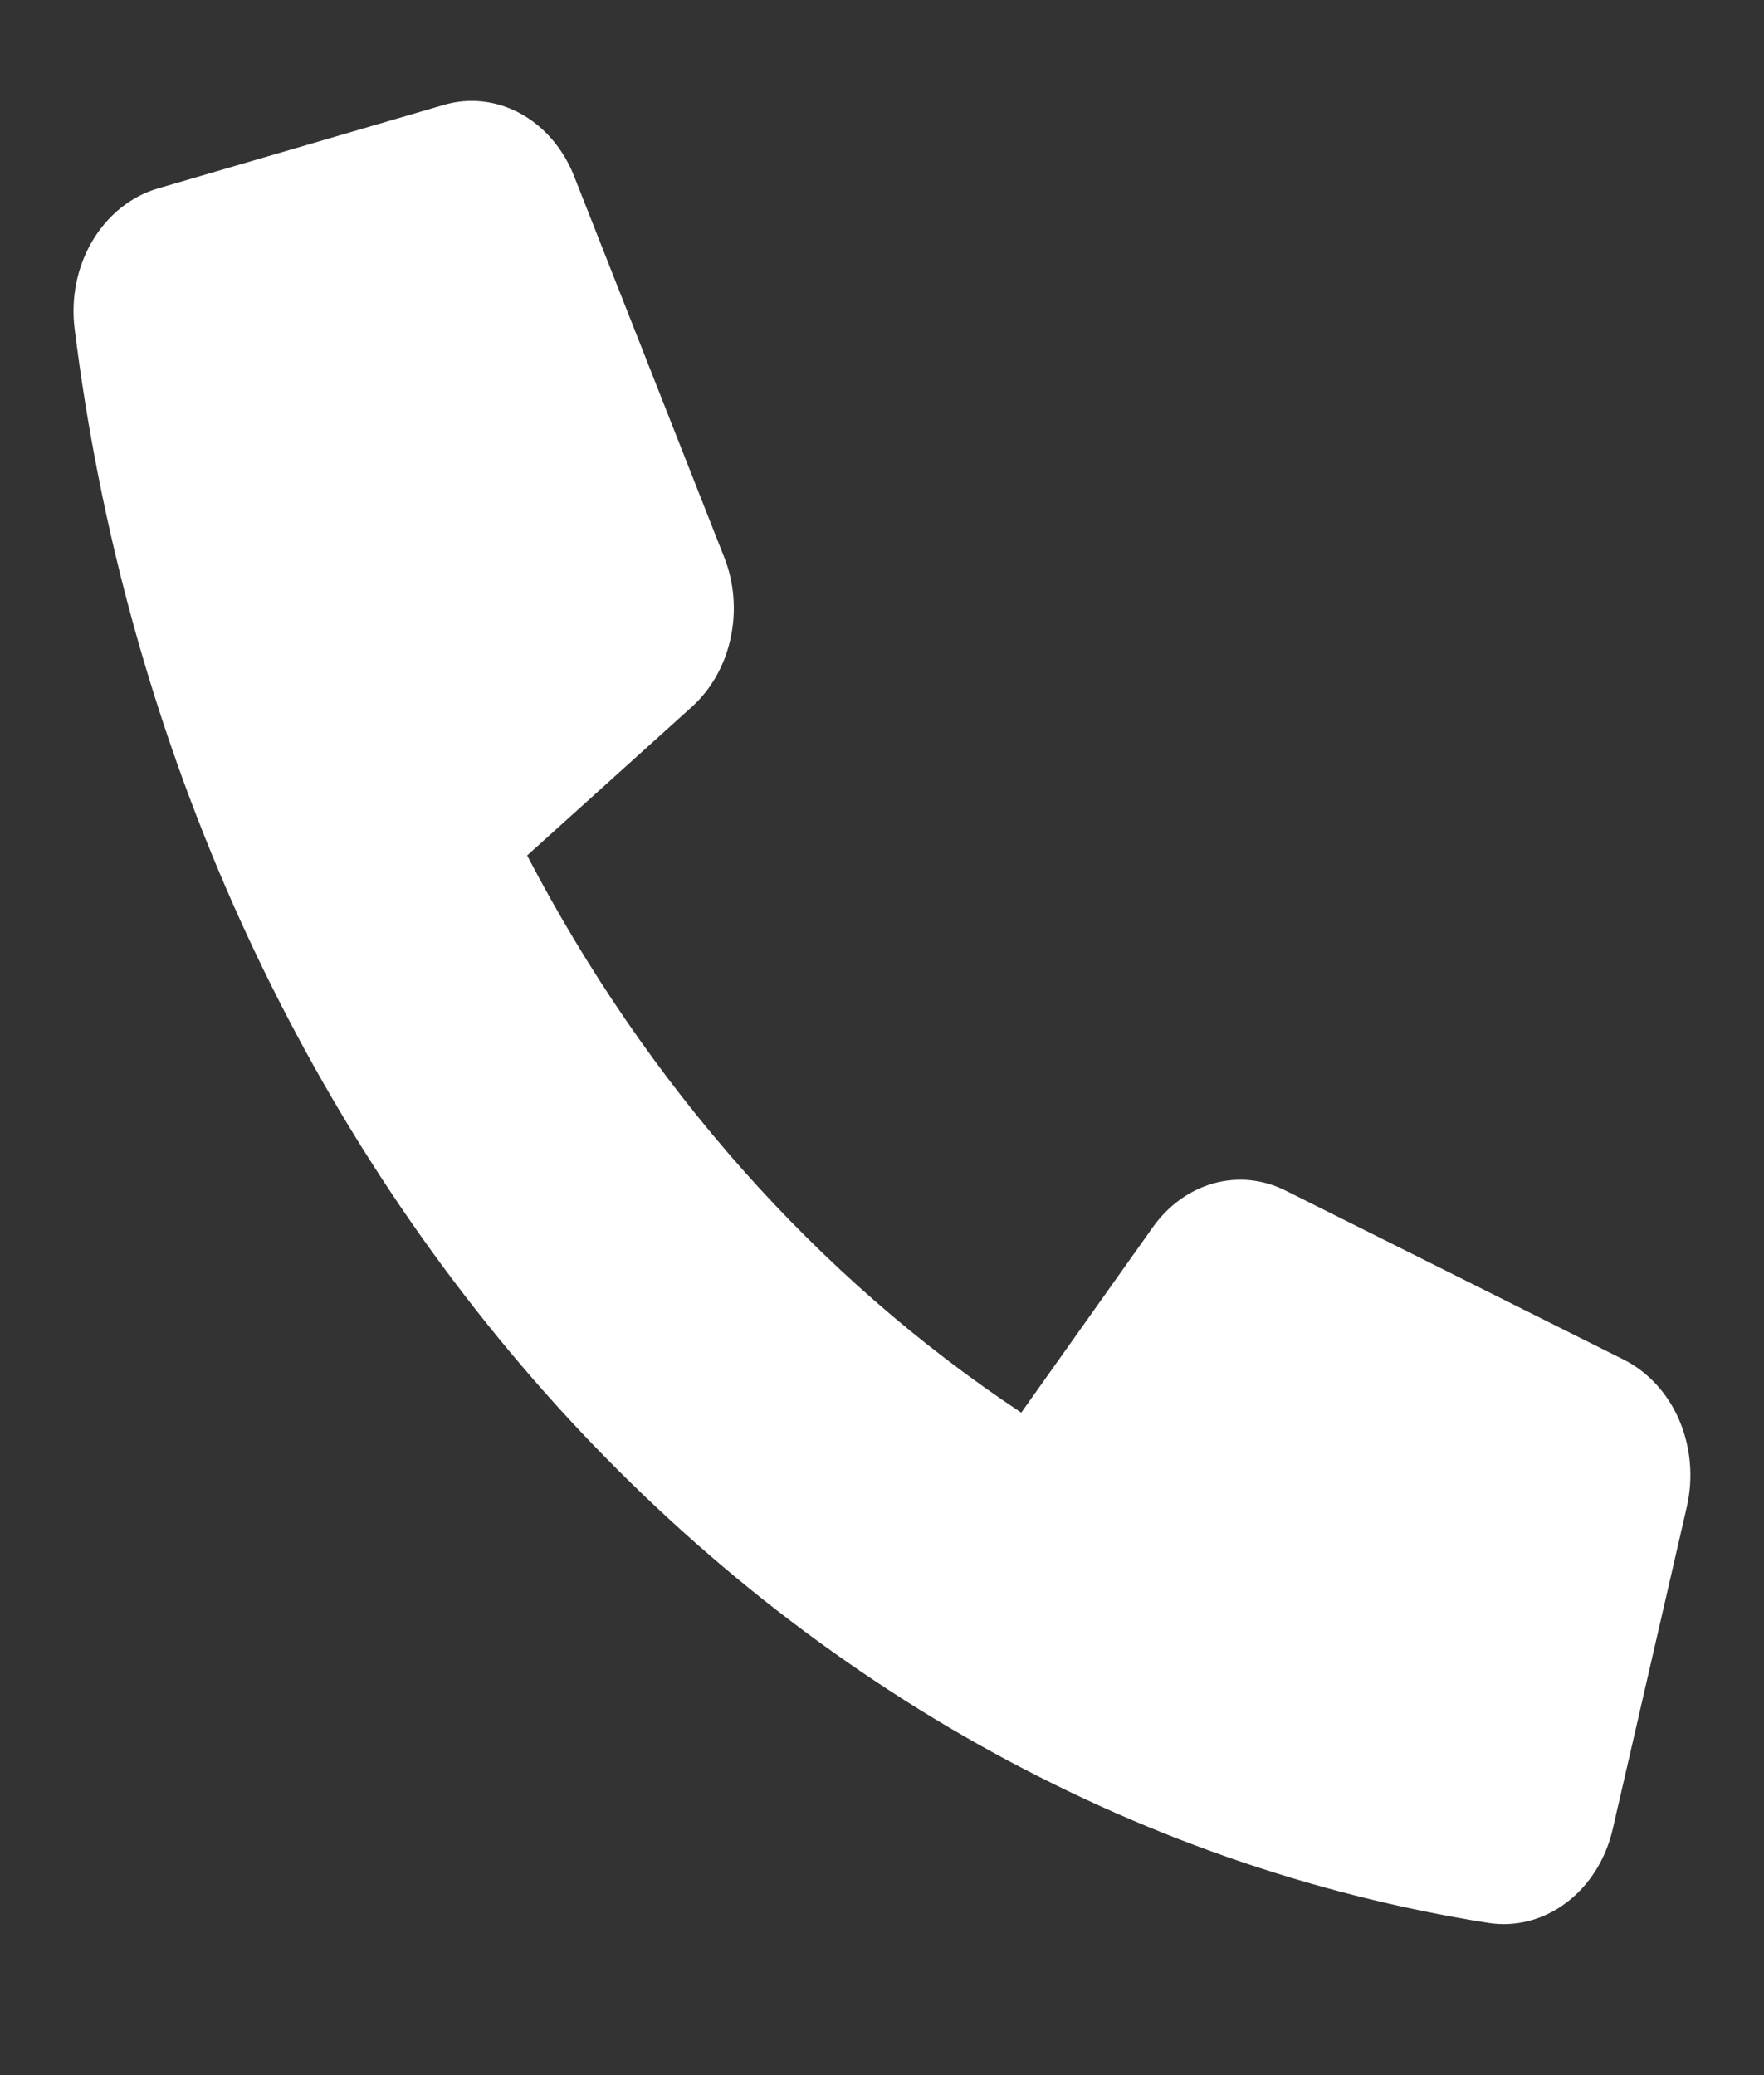 <svg width="17" height="20" viewBox="0 0 17 20" fill="none" xmlns="http://www.w3.org/2000/svg">
<rect x="0" y="0" width="17" height="20" fill="#333333" stroke="none"/>
<g clip-path="url(#clip0)">
<path d="M11.112 11.825L9.842 13.615C7.875 12.312 6.236 10.463 5.08 8.245L6.667 6.813C6.853 6.645 6.985 6.413 7.041 6.151C7.098 5.89 7.076 5.615 6.979 5.37L5.532 1.696C5.428 1.432 5.244 1.219 5.014 1.093C4.784 0.968 4.521 0.939 4.274 1.012L1.519 1.817C1.262 1.893 1.039 2.072 0.891 2.321C0.743 2.57 0.682 2.872 0.719 3.168C1.202 7.05 2.793 10.649 5.251 13.421C7.71 16.193 10.901 17.988 14.344 18.533C14.607 18.574 14.874 18.505 15.095 18.338C15.316 18.172 15.475 17.92 15.542 17.63L16.256 14.524C16.32 14.244 16.295 13.949 16.184 13.689C16.073 13.429 15.883 13.223 15.65 13.105L12.392 11.476C12.175 11.366 11.931 11.341 11.699 11.404C11.468 11.468 11.261 11.616 11.112 11.825Z" fill="white"/>
</g>
<defs>
<clipPath id="clip0">
<rect width="17" height="19.17" fill="white" transform="translate(0 0.174)"/>
</clipPath>
</defs>
</svg>
